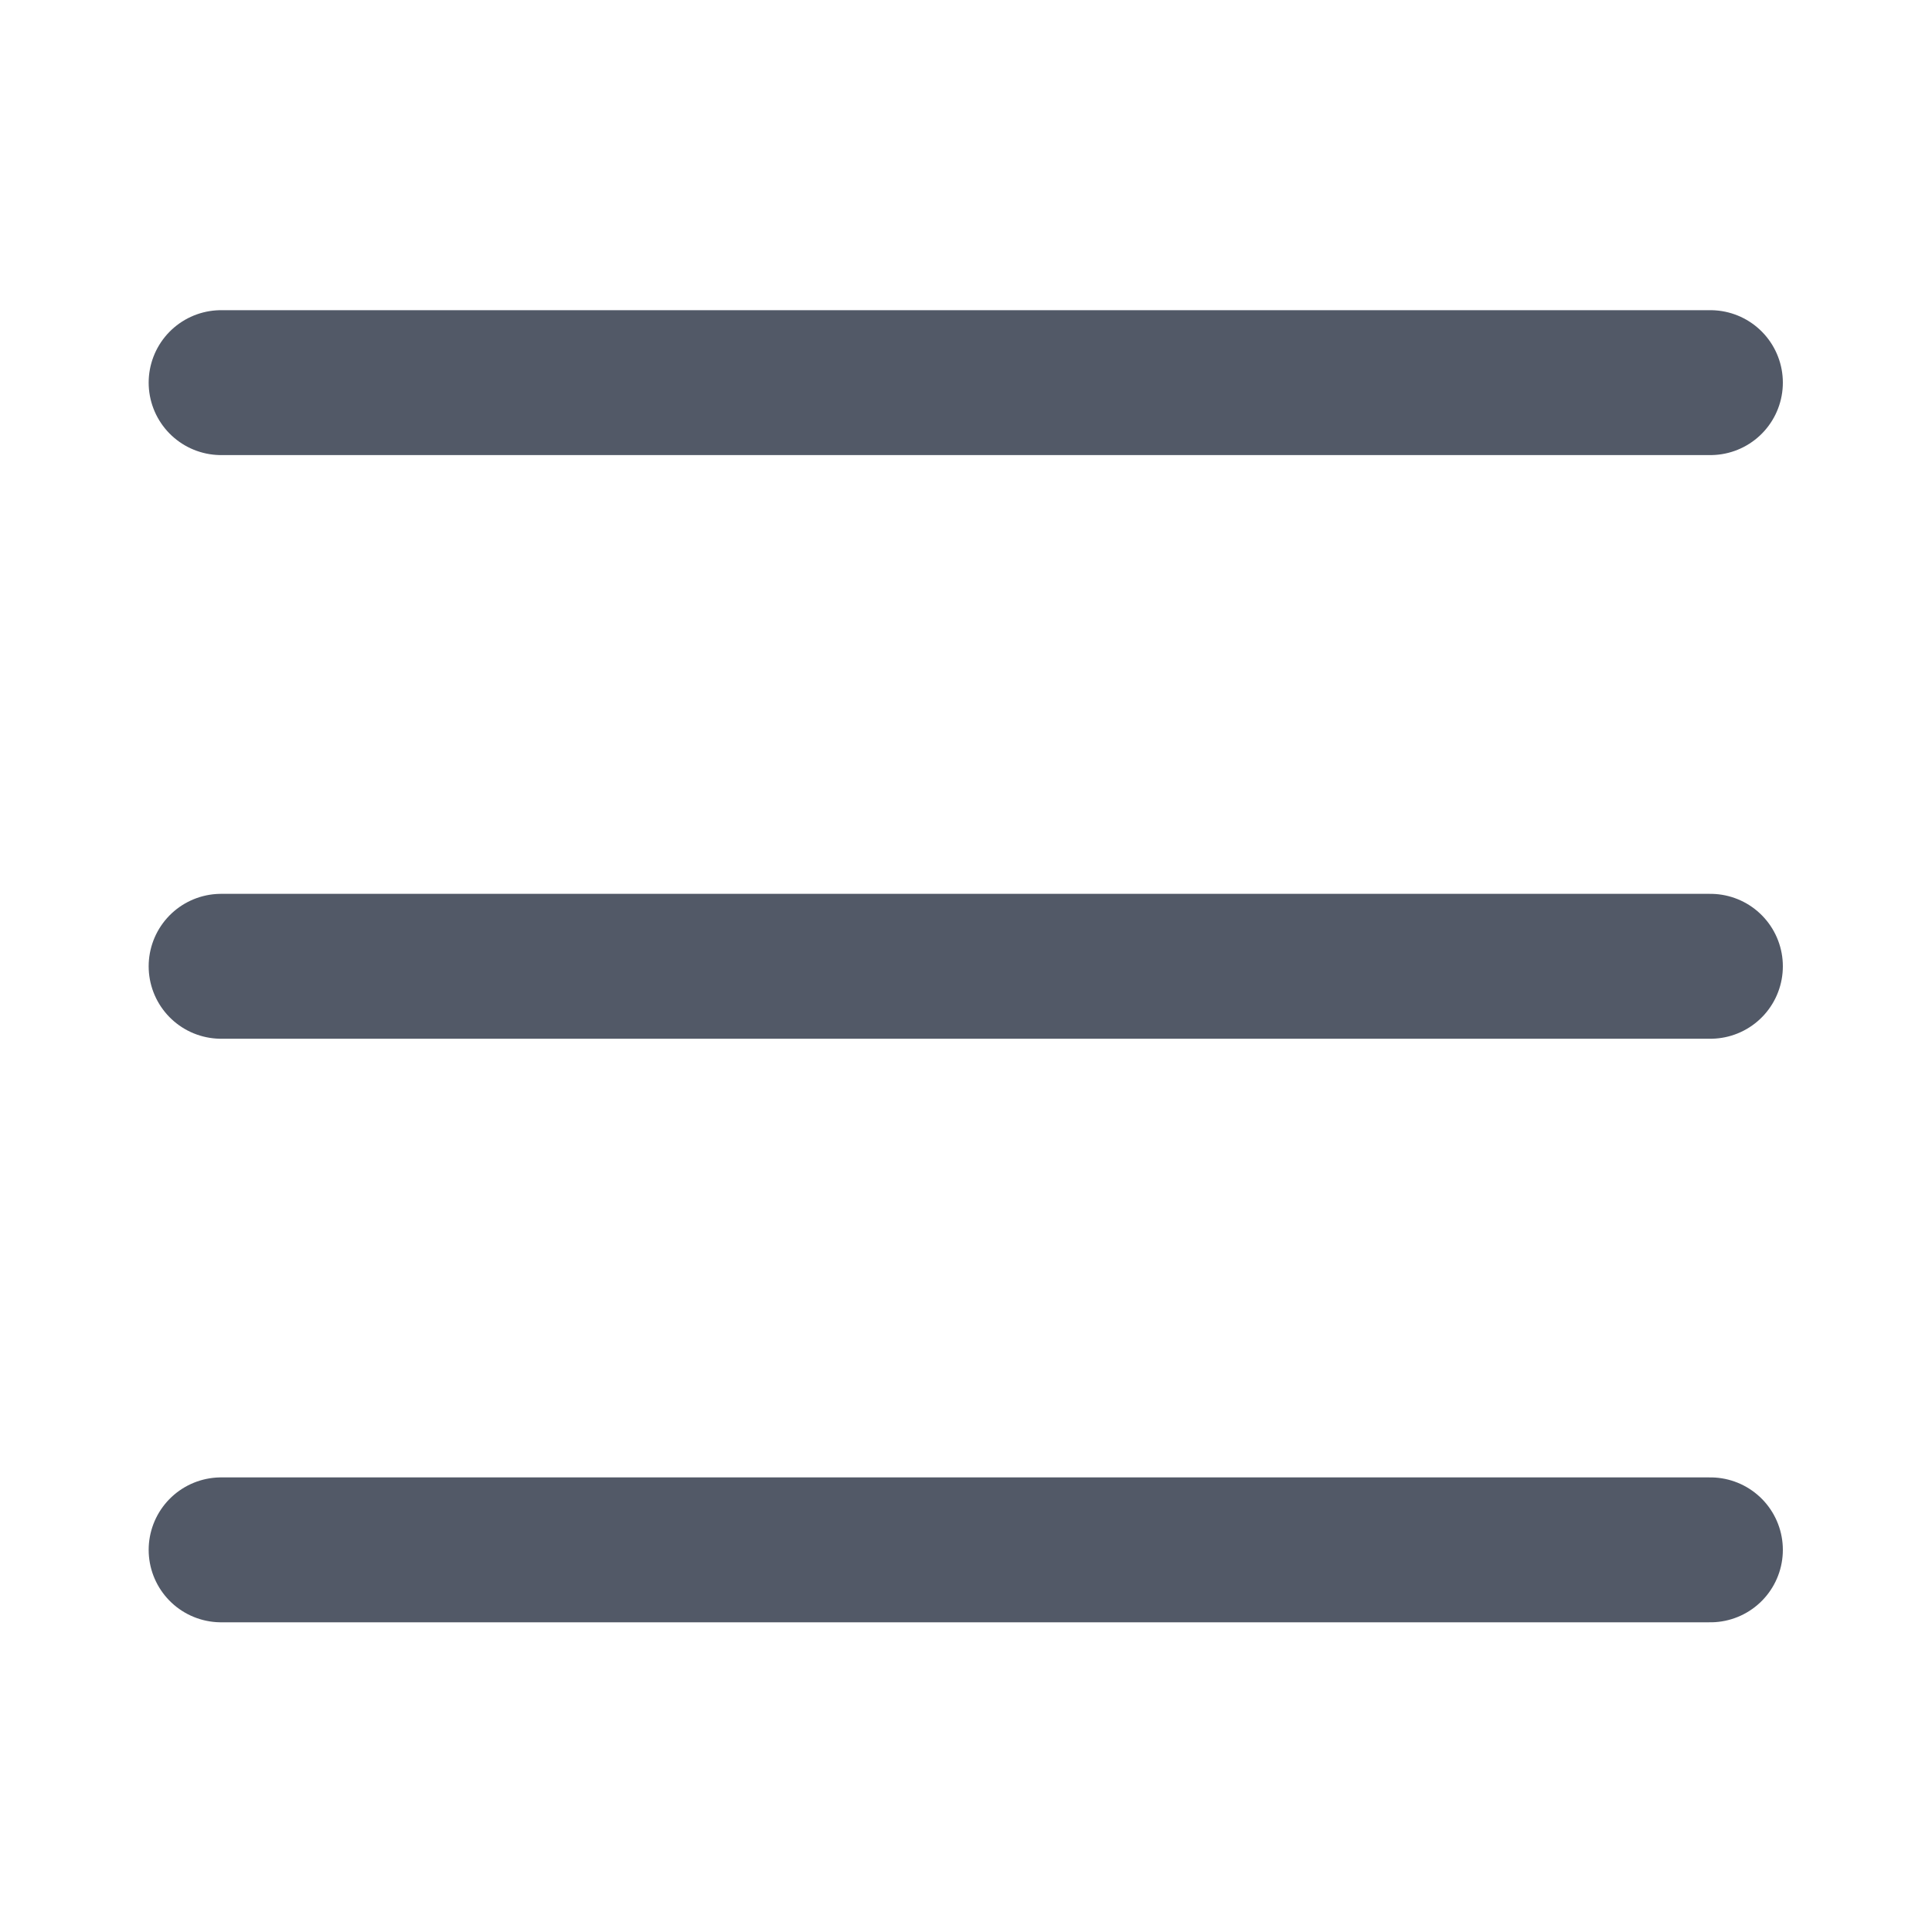 <svg width="20" height="20" viewBox="0 0 20 20" fill="none" xmlns="http://www.w3.org/2000/svg">
<path d="M2.289 3.961H17.706M2.289 10.003H17.706M2.289 16.044H17.706" stroke="#525967" stroke-width="1.5" stroke-linecap="round" stroke-linejoin="round"/>
</svg>
